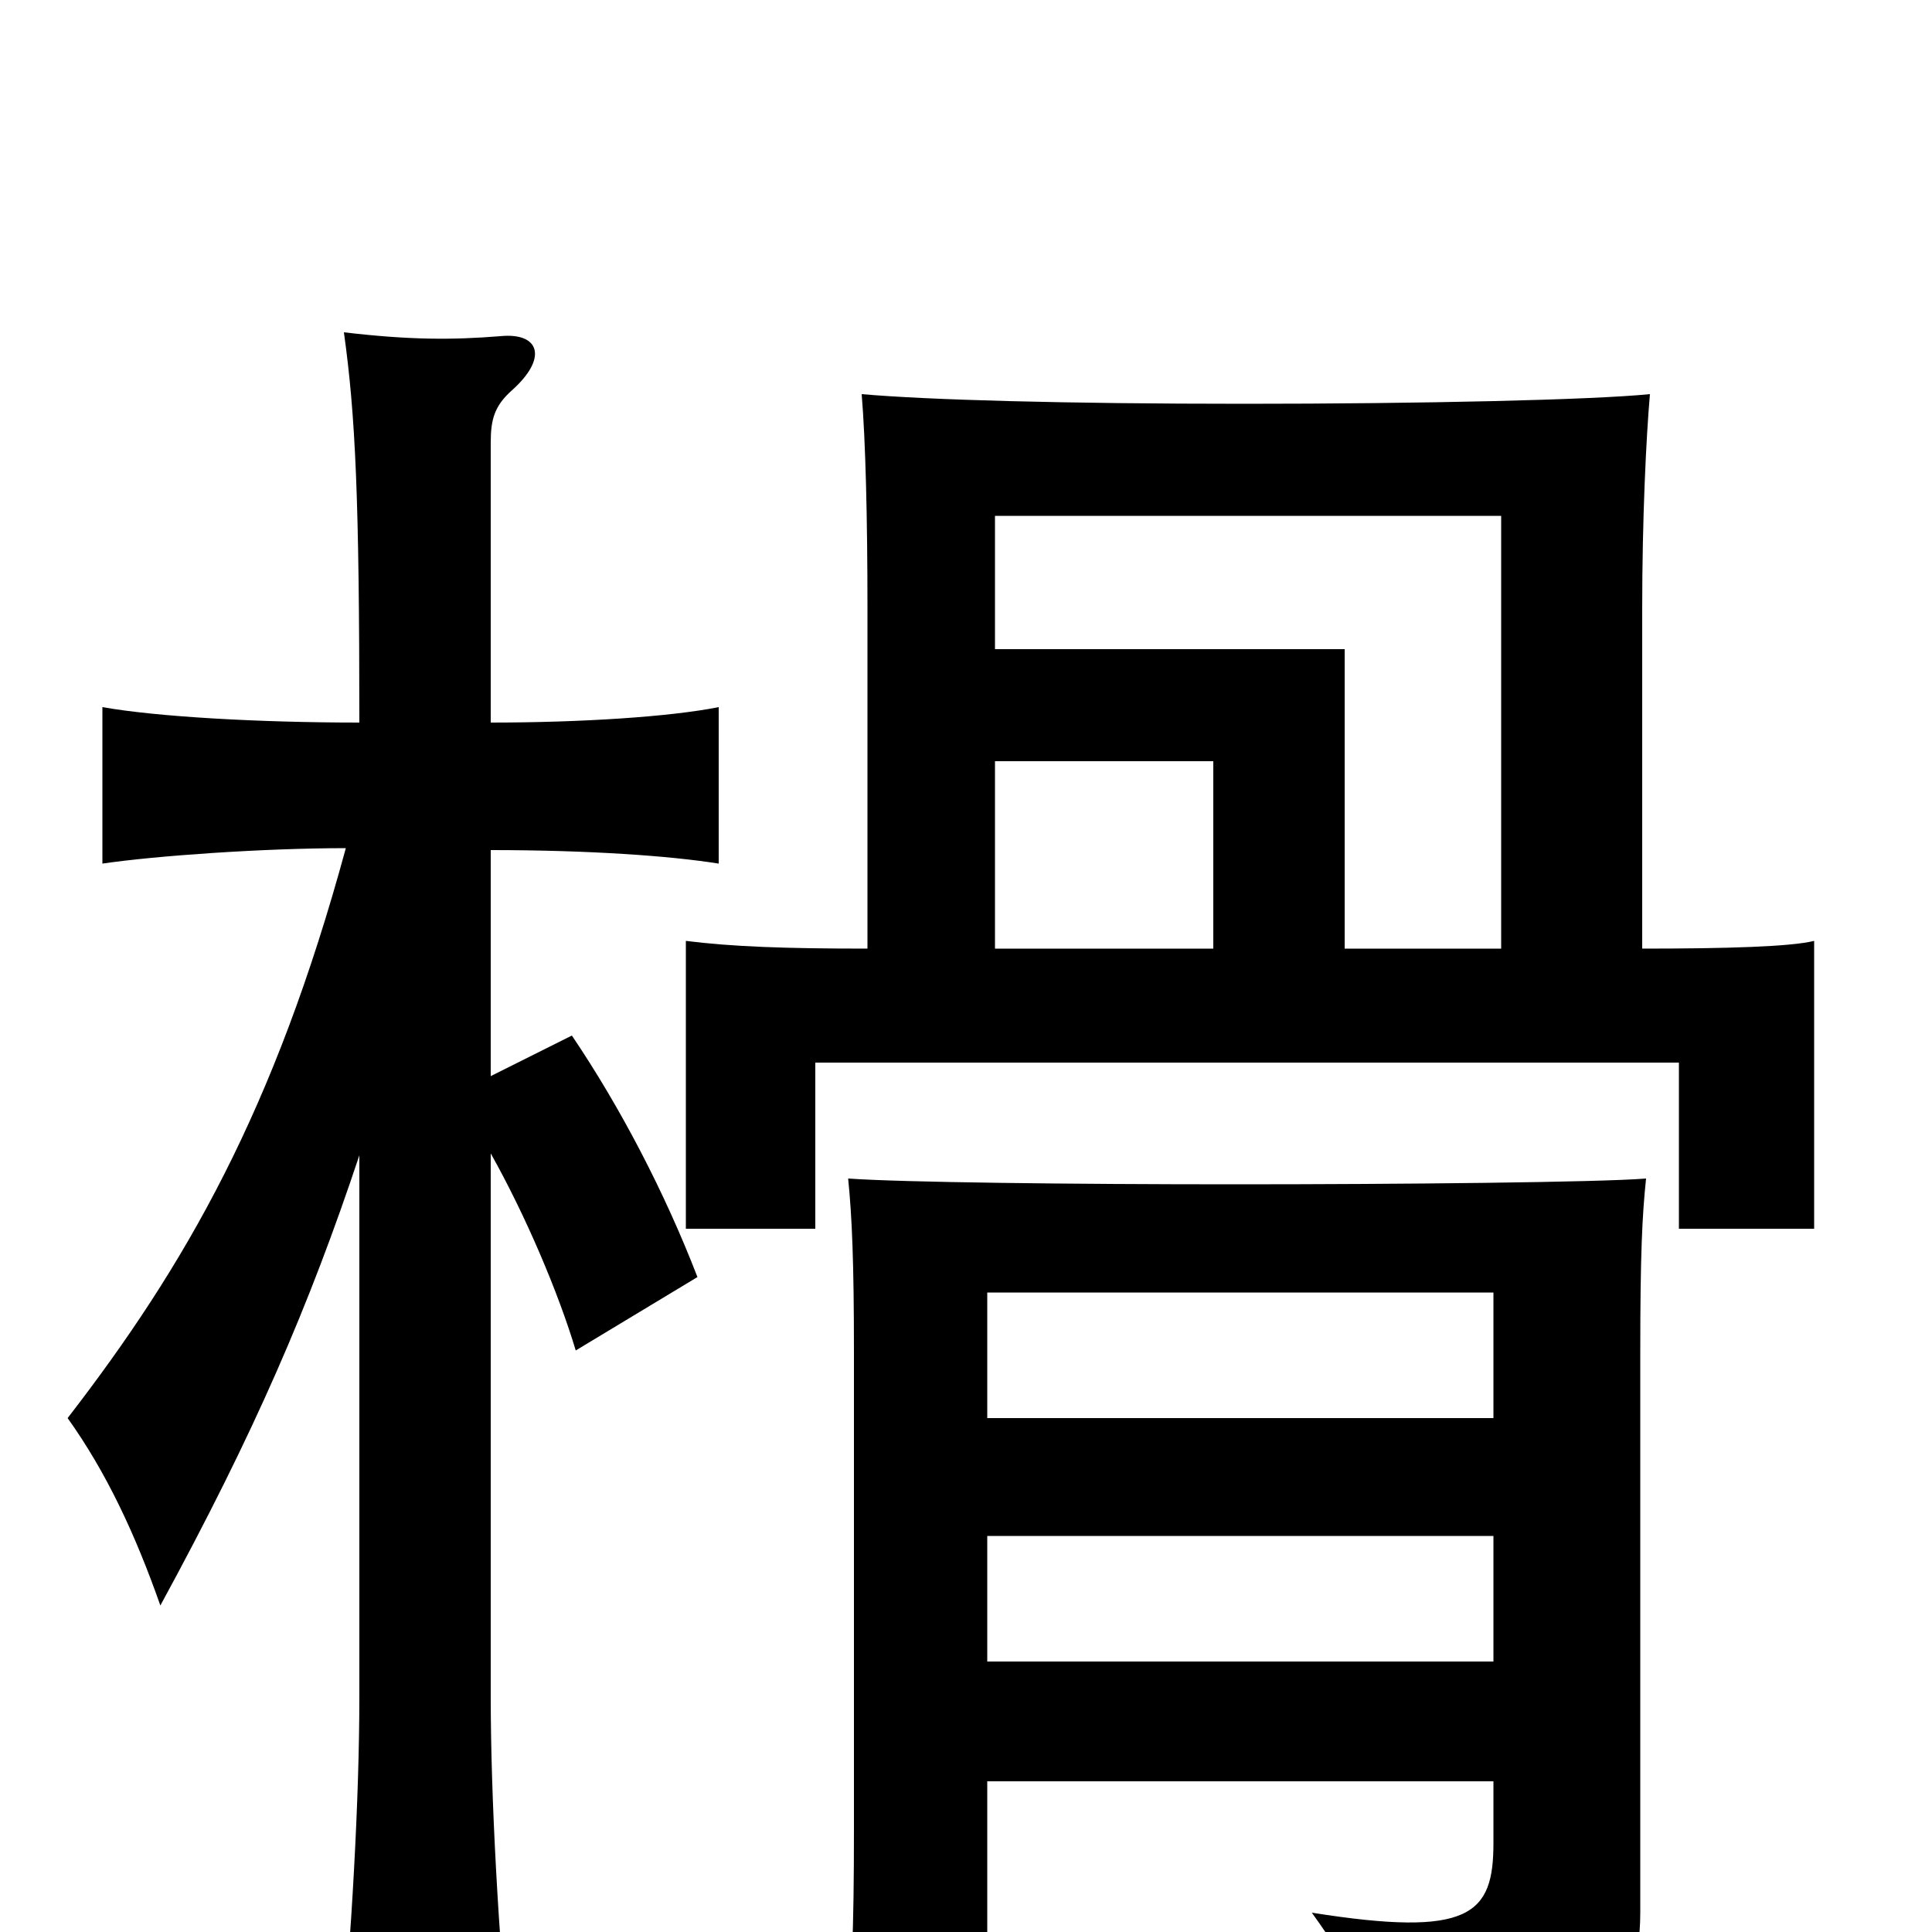 <svg xmlns="http://www.w3.org/2000/svg" viewBox="0 -1000 1000 1000">
	<path fill="#000000" d="M186 -402V-122C186 -69 182 1 176 66H264C258 1 254 -69 254 -122V-403C272 -371 289 -331 298 -301L361 -339C344 -383 321 -427 296 -464L254 -443V-560C305 -560 347 -557 372 -553V-634C347 -629 301 -626 254 -626V-771C254 -783 256 -790 265 -798C284 -815 279 -828 259 -826C234 -824 212 -824 178 -828C184 -785 186 -742 186 -626C134 -626 81 -629 53 -634V-553C80 -557 136 -561 179 -561C142 -425 96 -345 35 -266C55 -238 70 -206 83 -169C132 -259 160 -324 186 -402ZM511 -78H773V-46C773 -9 761 3 679 -10C702 22 709 38 713 77C820 66 849 43 849 -10V-300C849 -351 850 -371 852 -390C827 -388 724 -387 639 -387C555 -387 467 -388 439 -390C441 -370 442 -347 442 -300V-53C442 -1 441 26 437 68H511ZM773 -205V-140H511V-205ZM511 -266V-331H773V-266ZM515 -606H628V-509H515ZM777 -509H696V-664H515V-733H777ZM449 -509C406 -509 379 -510 355 -513V-364H422V-450H869V-364H939V-513C927 -510 894 -509 850 -509V-685C850 -731 852 -773 854 -796C824 -793 736 -791 644 -791C551 -791 480 -793 446 -796C448 -772 449 -732 449 -685Z"/>
</svg>